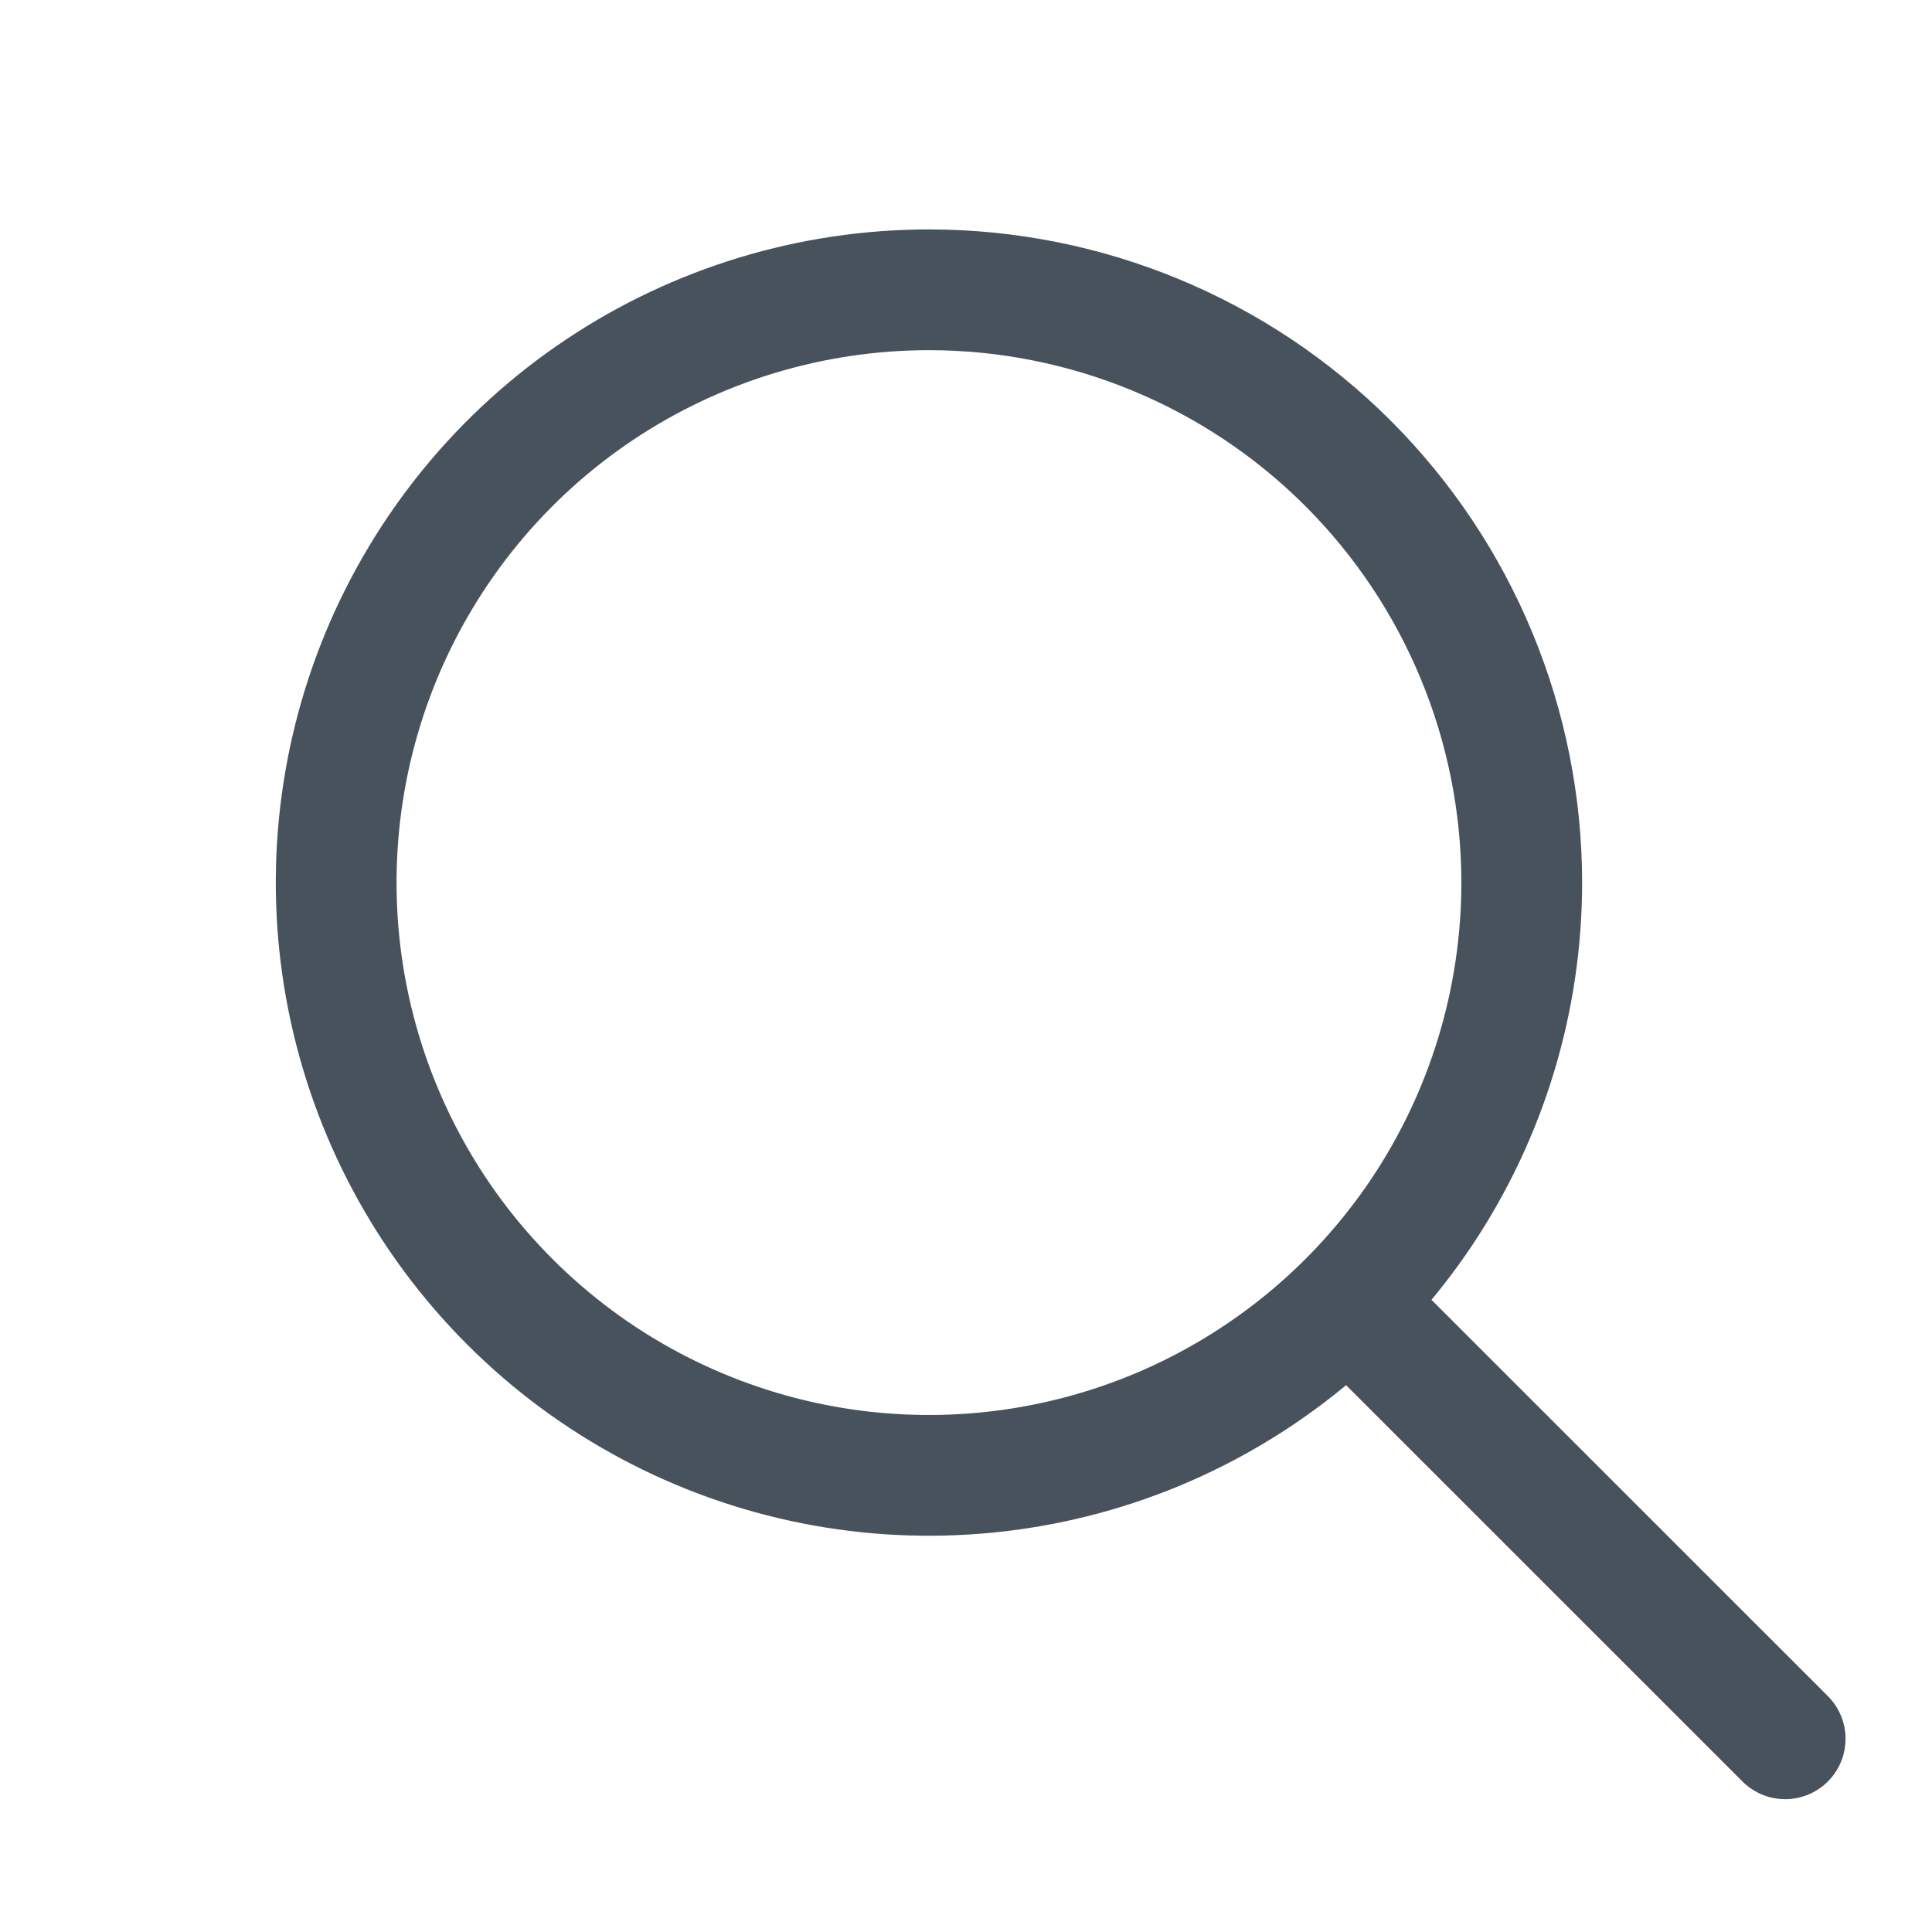 <svg width="100%" height="100%" style="overflow:visible;" preserveAspectRatio="none" viewBox="0 0 20 20" fill="none" xmlns="http://www.w3.org/2000/svg">
<path d="M9.616 3C8.403 3 7.216 3.36 6.207 4.034C5.198 4.708 4.412 5.667 3.947 6.788C3.483 7.909 3.361 9.143 3.598 10.334C3.835 11.524 4.419 12.617 5.277 13.475C6.135 14.334 7.229 14.918 8.419 15.155C9.61 15.392 10.843 15.27 11.965 14.806C13.086 14.341 14.044 13.555 14.719 12.546C15.393 11.536 15.753 10.35 15.753 9.136C15.752 7.509 15.106 5.948 13.955 4.797C12.805 3.647 11.244 3 9.616 3Z" stroke="#48525C" stroke-width="1.25" stroke-miterlimit="10" stroke-linecap="round" stroke-linejoin="round"/>
<path d="M14.194 13.715L18.48 18" stroke="#48525C" stroke-width="1.25" stroke-miterlimit="10" stroke-linecap="round" stroke-linejoin="round"/>
</svg>
